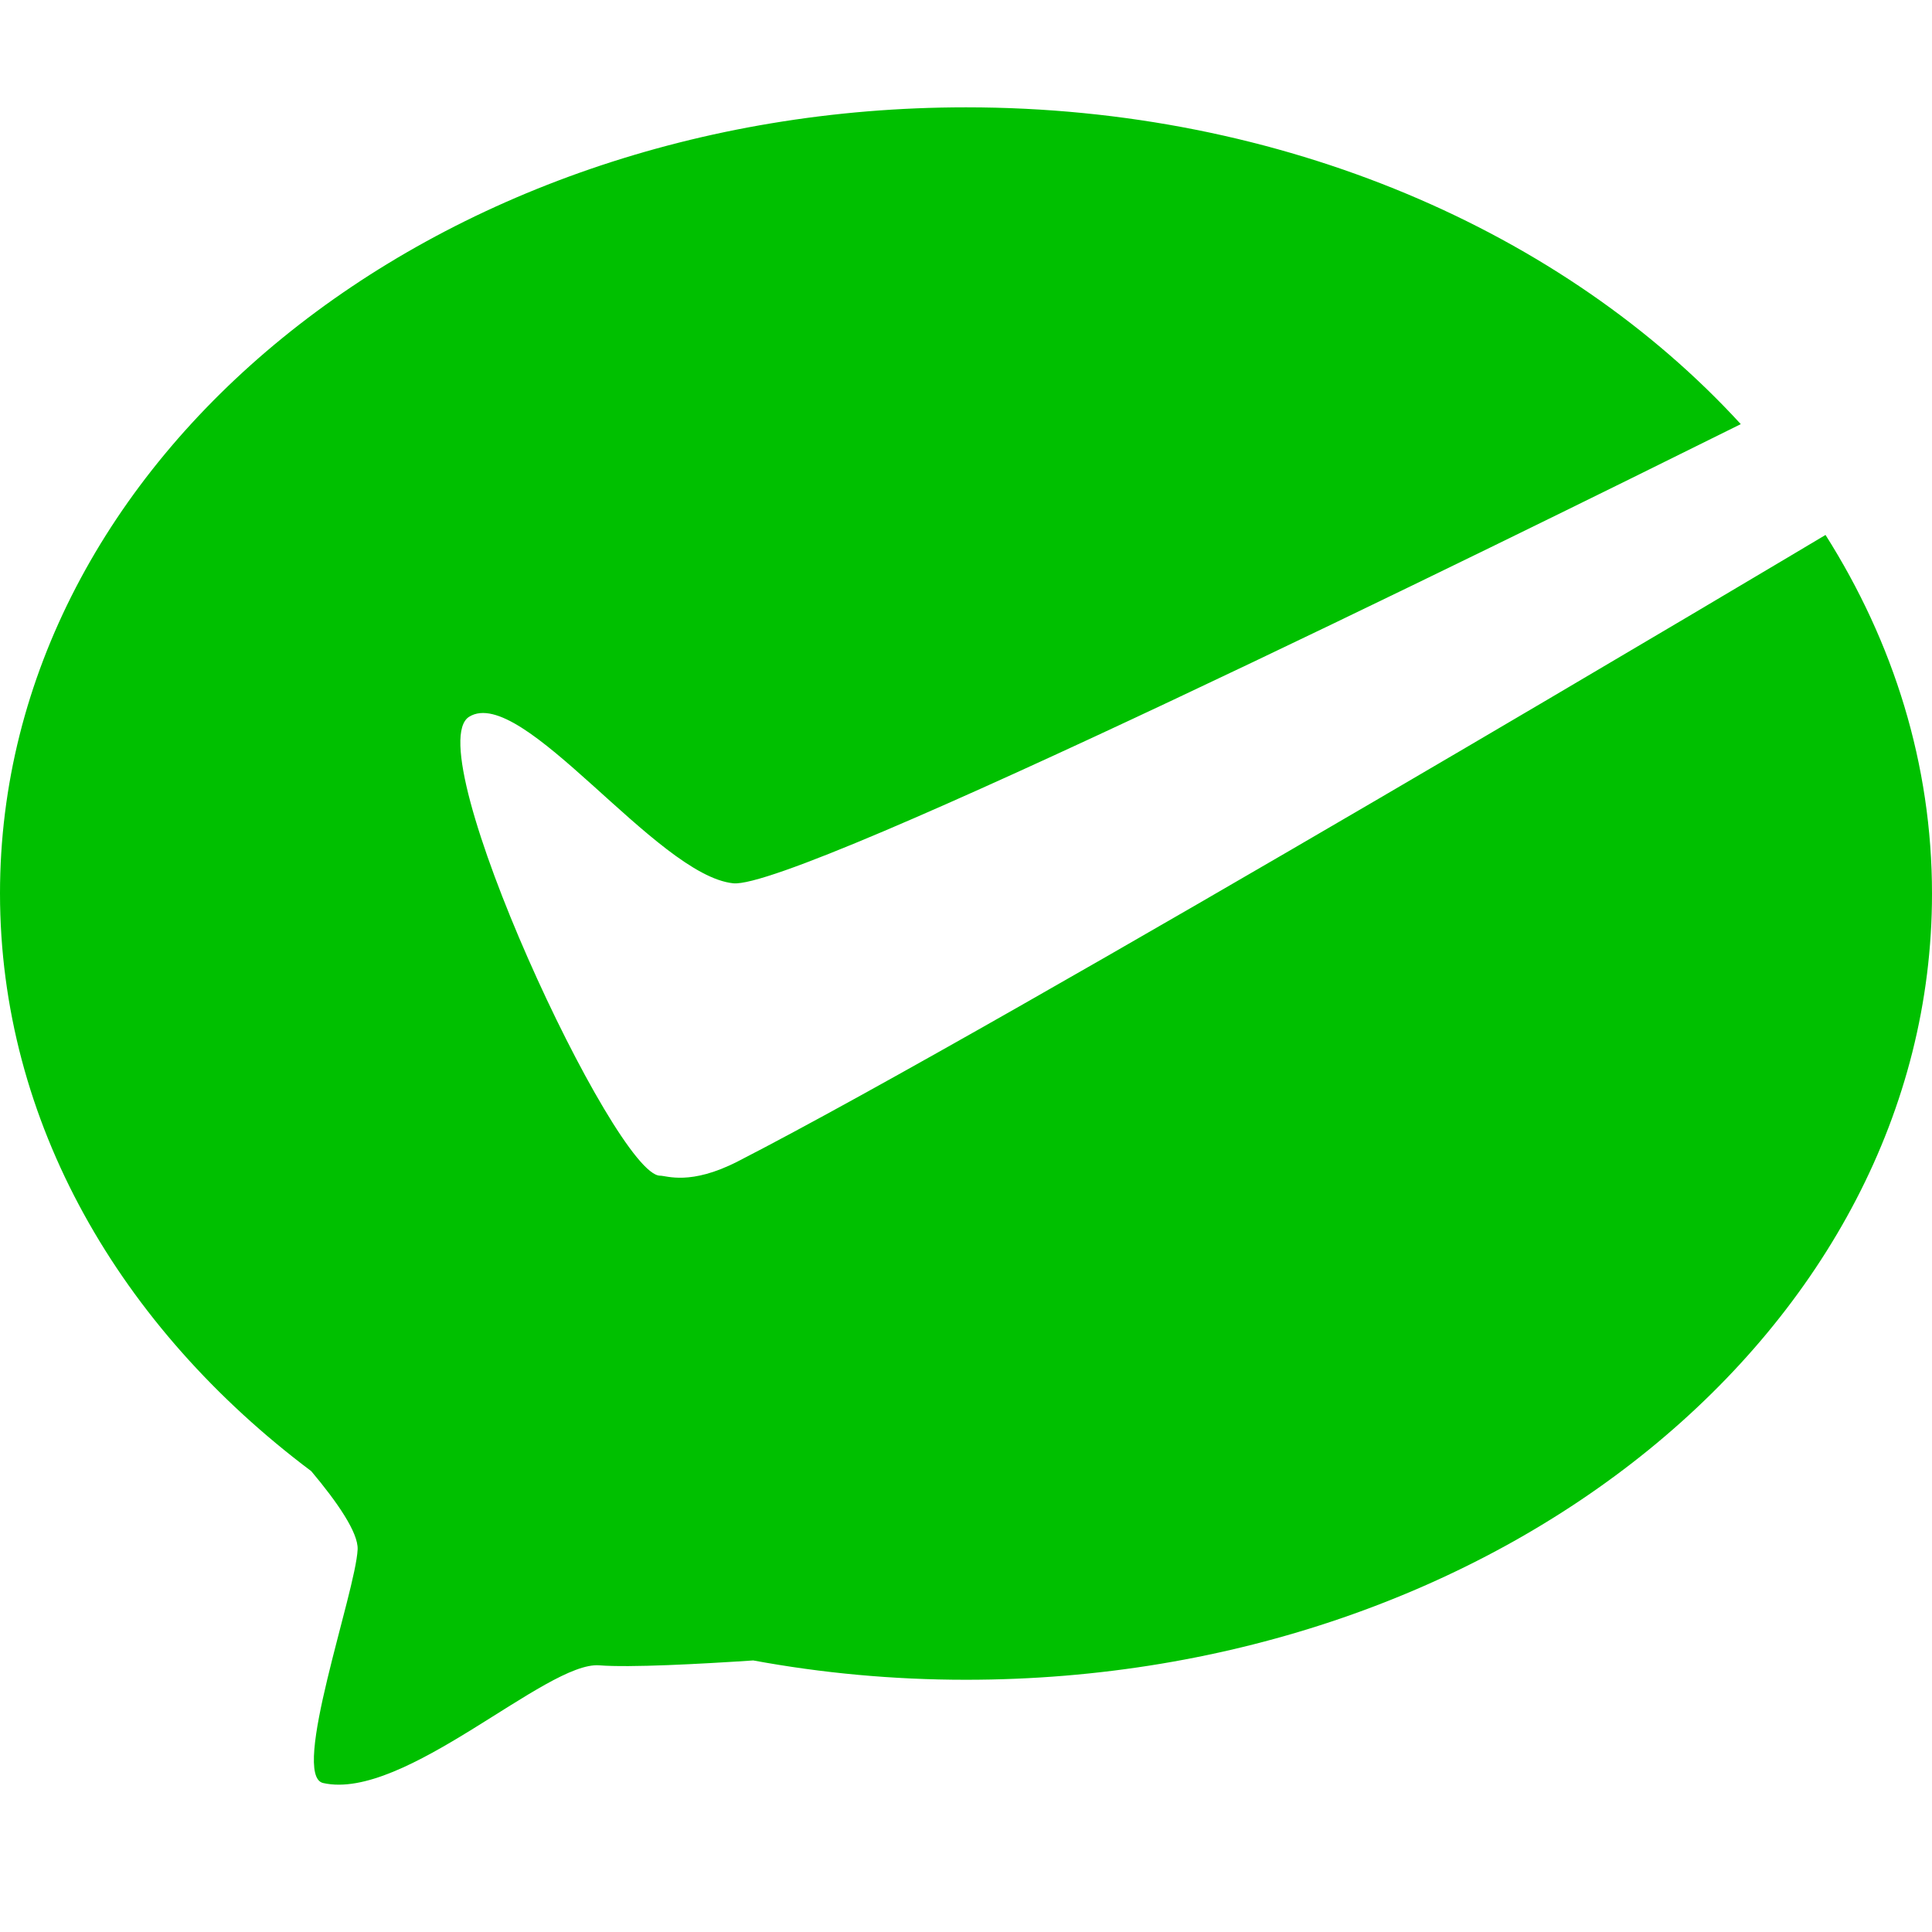 <?xml version="1.0" encoding="UTF-8"?>
<svg width="36px" height="36px" viewBox="0 0 36 36" version="1.1" xmlns="http://www.w3.org/2000/svg" xmlns:xlink="http://www.w3.org/1999/xlink">
    <!-- Generator: Sketch 44 (41411) - http://www.bohemiancoding.com/sketch -->
    <title>WEIXINZHIFU</title>
    <desc>Created with Sketch.</desc>
    <defs></defs>
    <g id="bank-logo" stroke="none" stroke-width="1" fill="none" fill-rule="evenodd">
        <g id="WEIXINZHIFU" fill-rule="nonzero" fill="#00C000">
            <path d="M34.016,9.968 C33.833,10.078 18.742,19.078 13.746,21.642 C12.864,22.094 12.424,21.907 12.299,21.907 C11.465,21.907 7.758,13.961 8.743,13.355 C9.727,12.749 12.225,16.308 13.662,16.459 C14.852,16.584 27.94,10.137 32.437,7.903 C29.156,4.322 23.911,2 18,2 C8.06,2 0,8.557 0,16.646 C0,20.904 2.233,24.735 5.8,27.413 C6.285,27.99 6.678,28.559 6.664,28.871 C6.627,29.665 5.407,33.085 6.021,33.224 C7.534,33.566 10.183,30.954 11.167,31.031 C11.737,31.076 13.041,31.006 14.036,30.94 C15.311,31.175 16.637,31.3 18,31.3 C27.94,31.3 36,24.742 36,16.653 C36,14.24 35.284,11.97 34.016,9.968 Z" id="Shape"></path>
        </g>
    </g>
</svg>